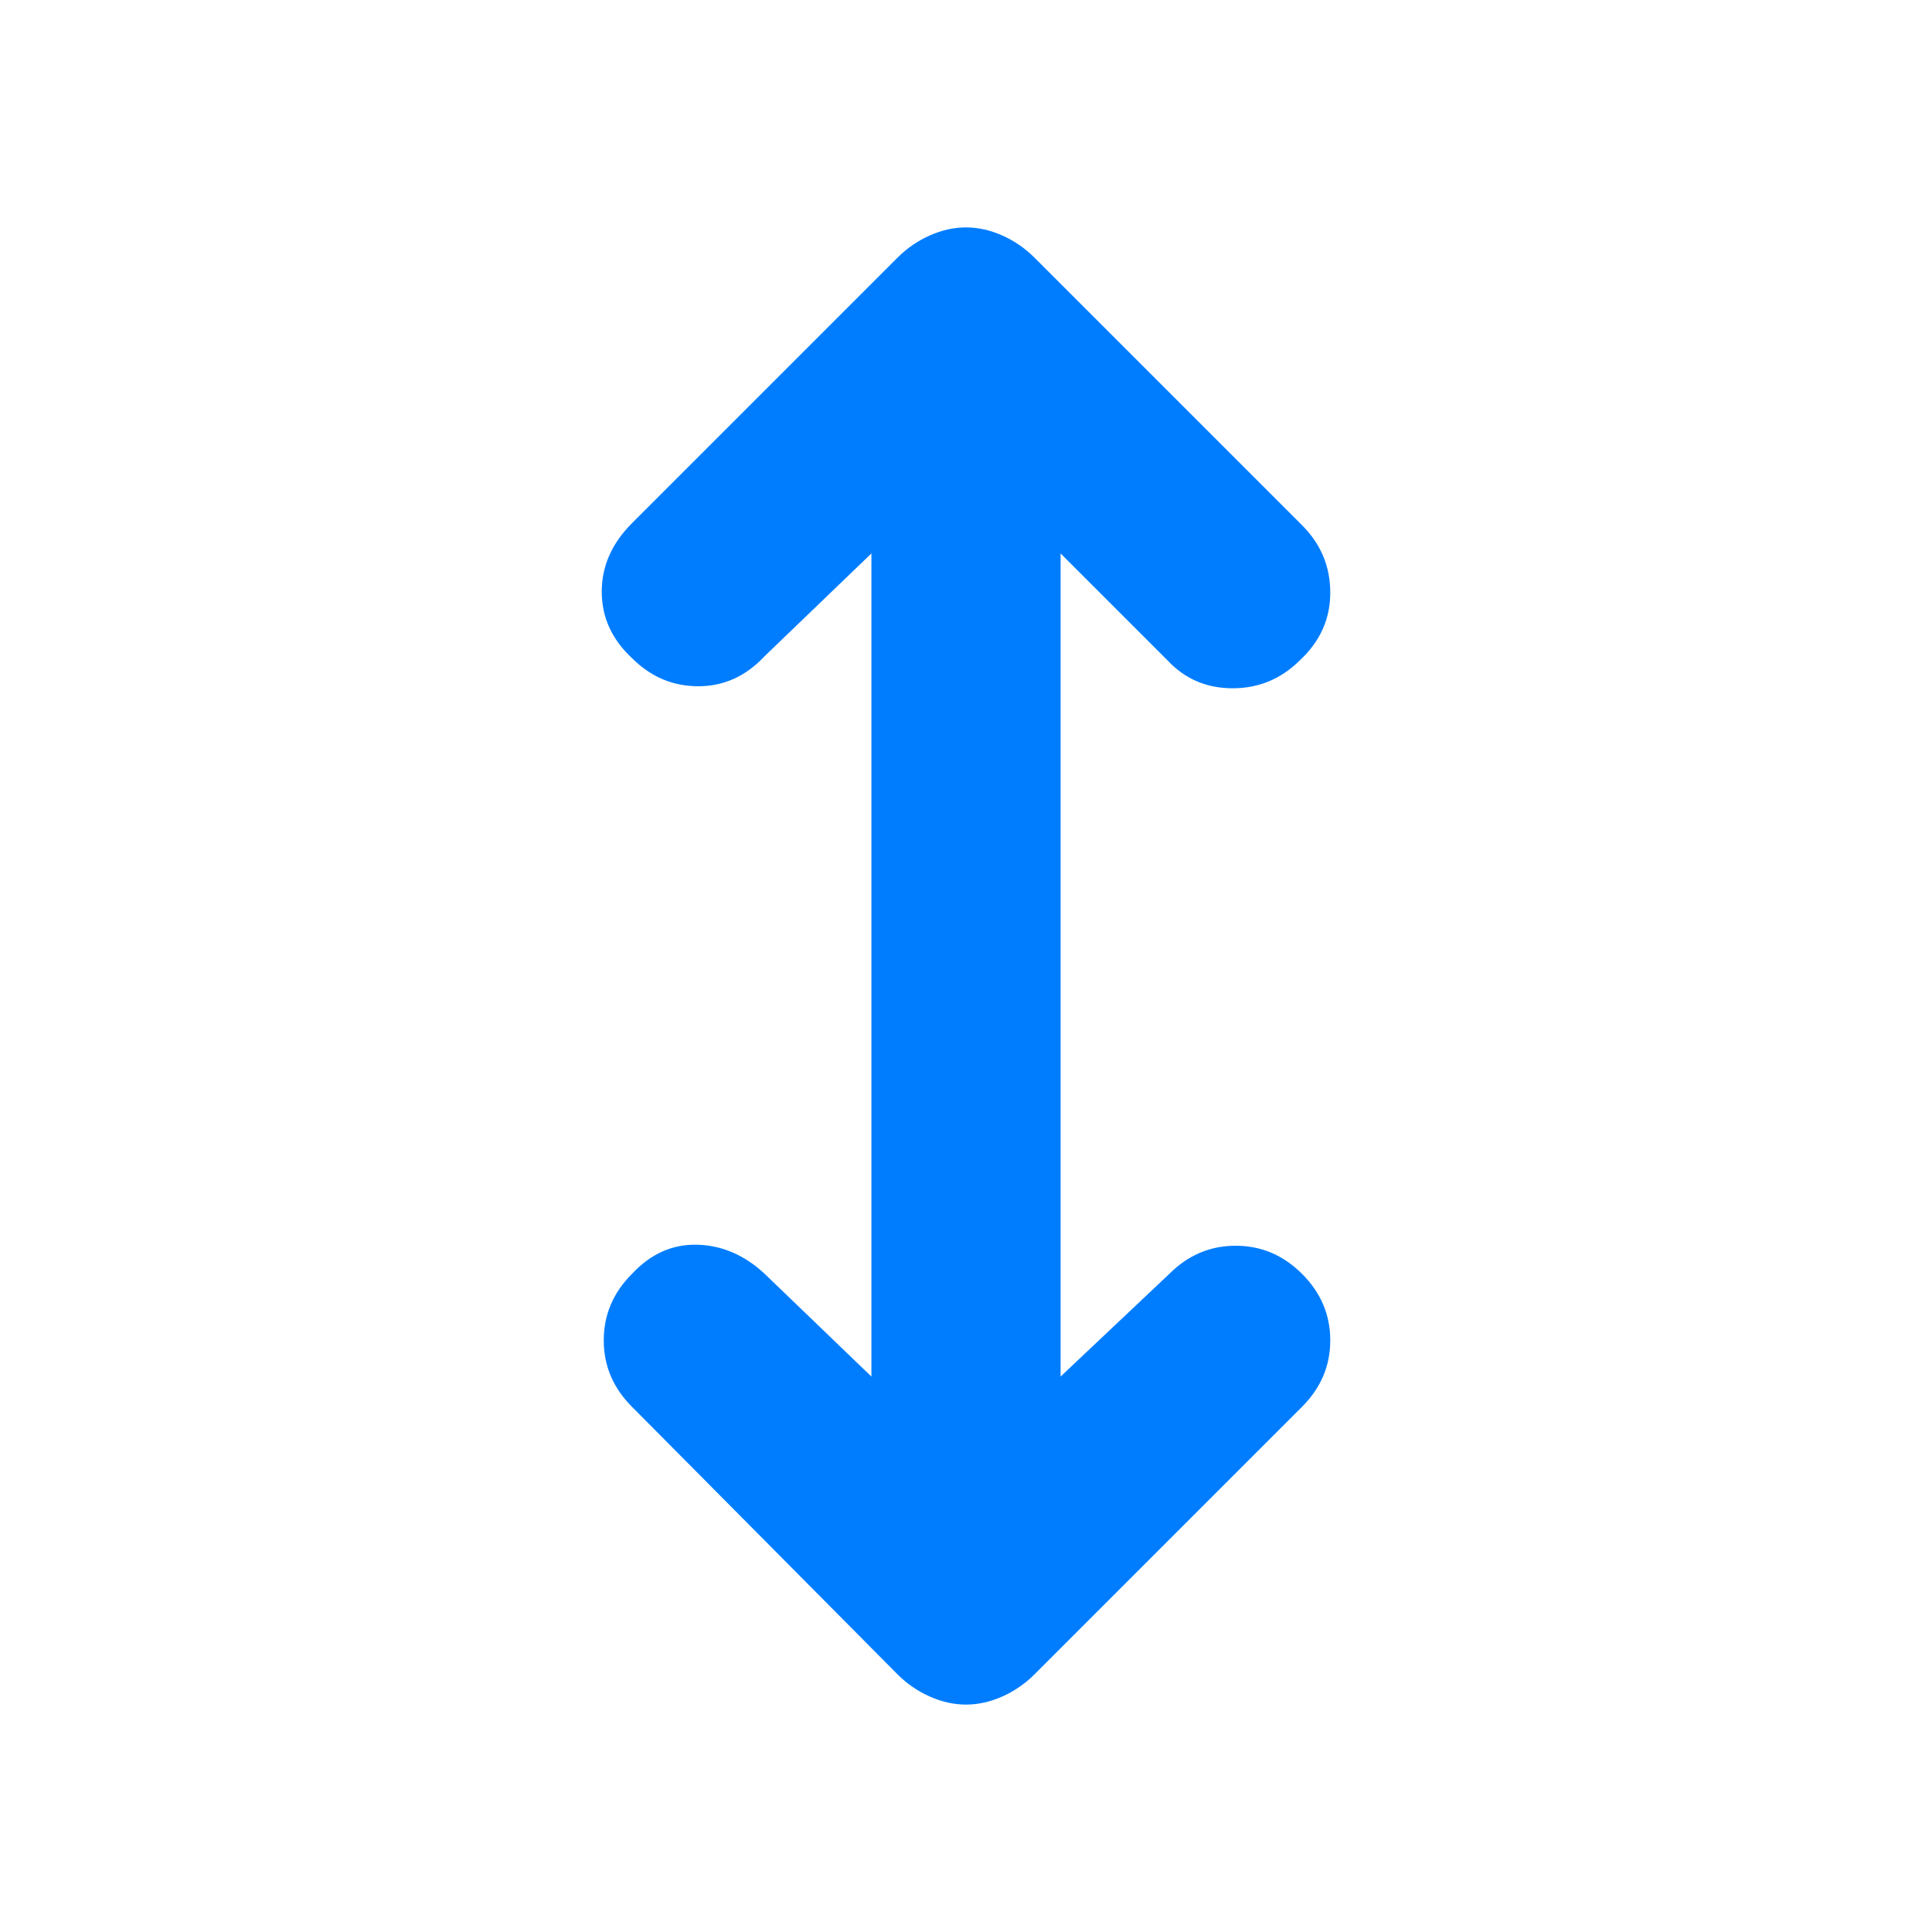 <svg xmlns="http://www.w3.org/2000/svg" height="48" viewBox="0 -960 960 960" width="48"><path fill="rgb(0, 125, 255)" d="M433-276v-409l-53 51q-14 15-33 15t-33-14q-15-14-15-33t15-34l132-132q7-7 16-11t18-4q9 0 18 4t16 11l133 133q14 14 14 33.5T646-632q-14 14-33.5 14T580-632l-53-53v409l54-51q14-14 33-14t33 14q14 14 14 33t-14 33L514-128q-7 7-16 11t-18 4q-9 0-18-4t-16-11L314-261q-14-14-14-33t14-33q14-15 32.5-14.5T380-327l53 51Z"/></svg>